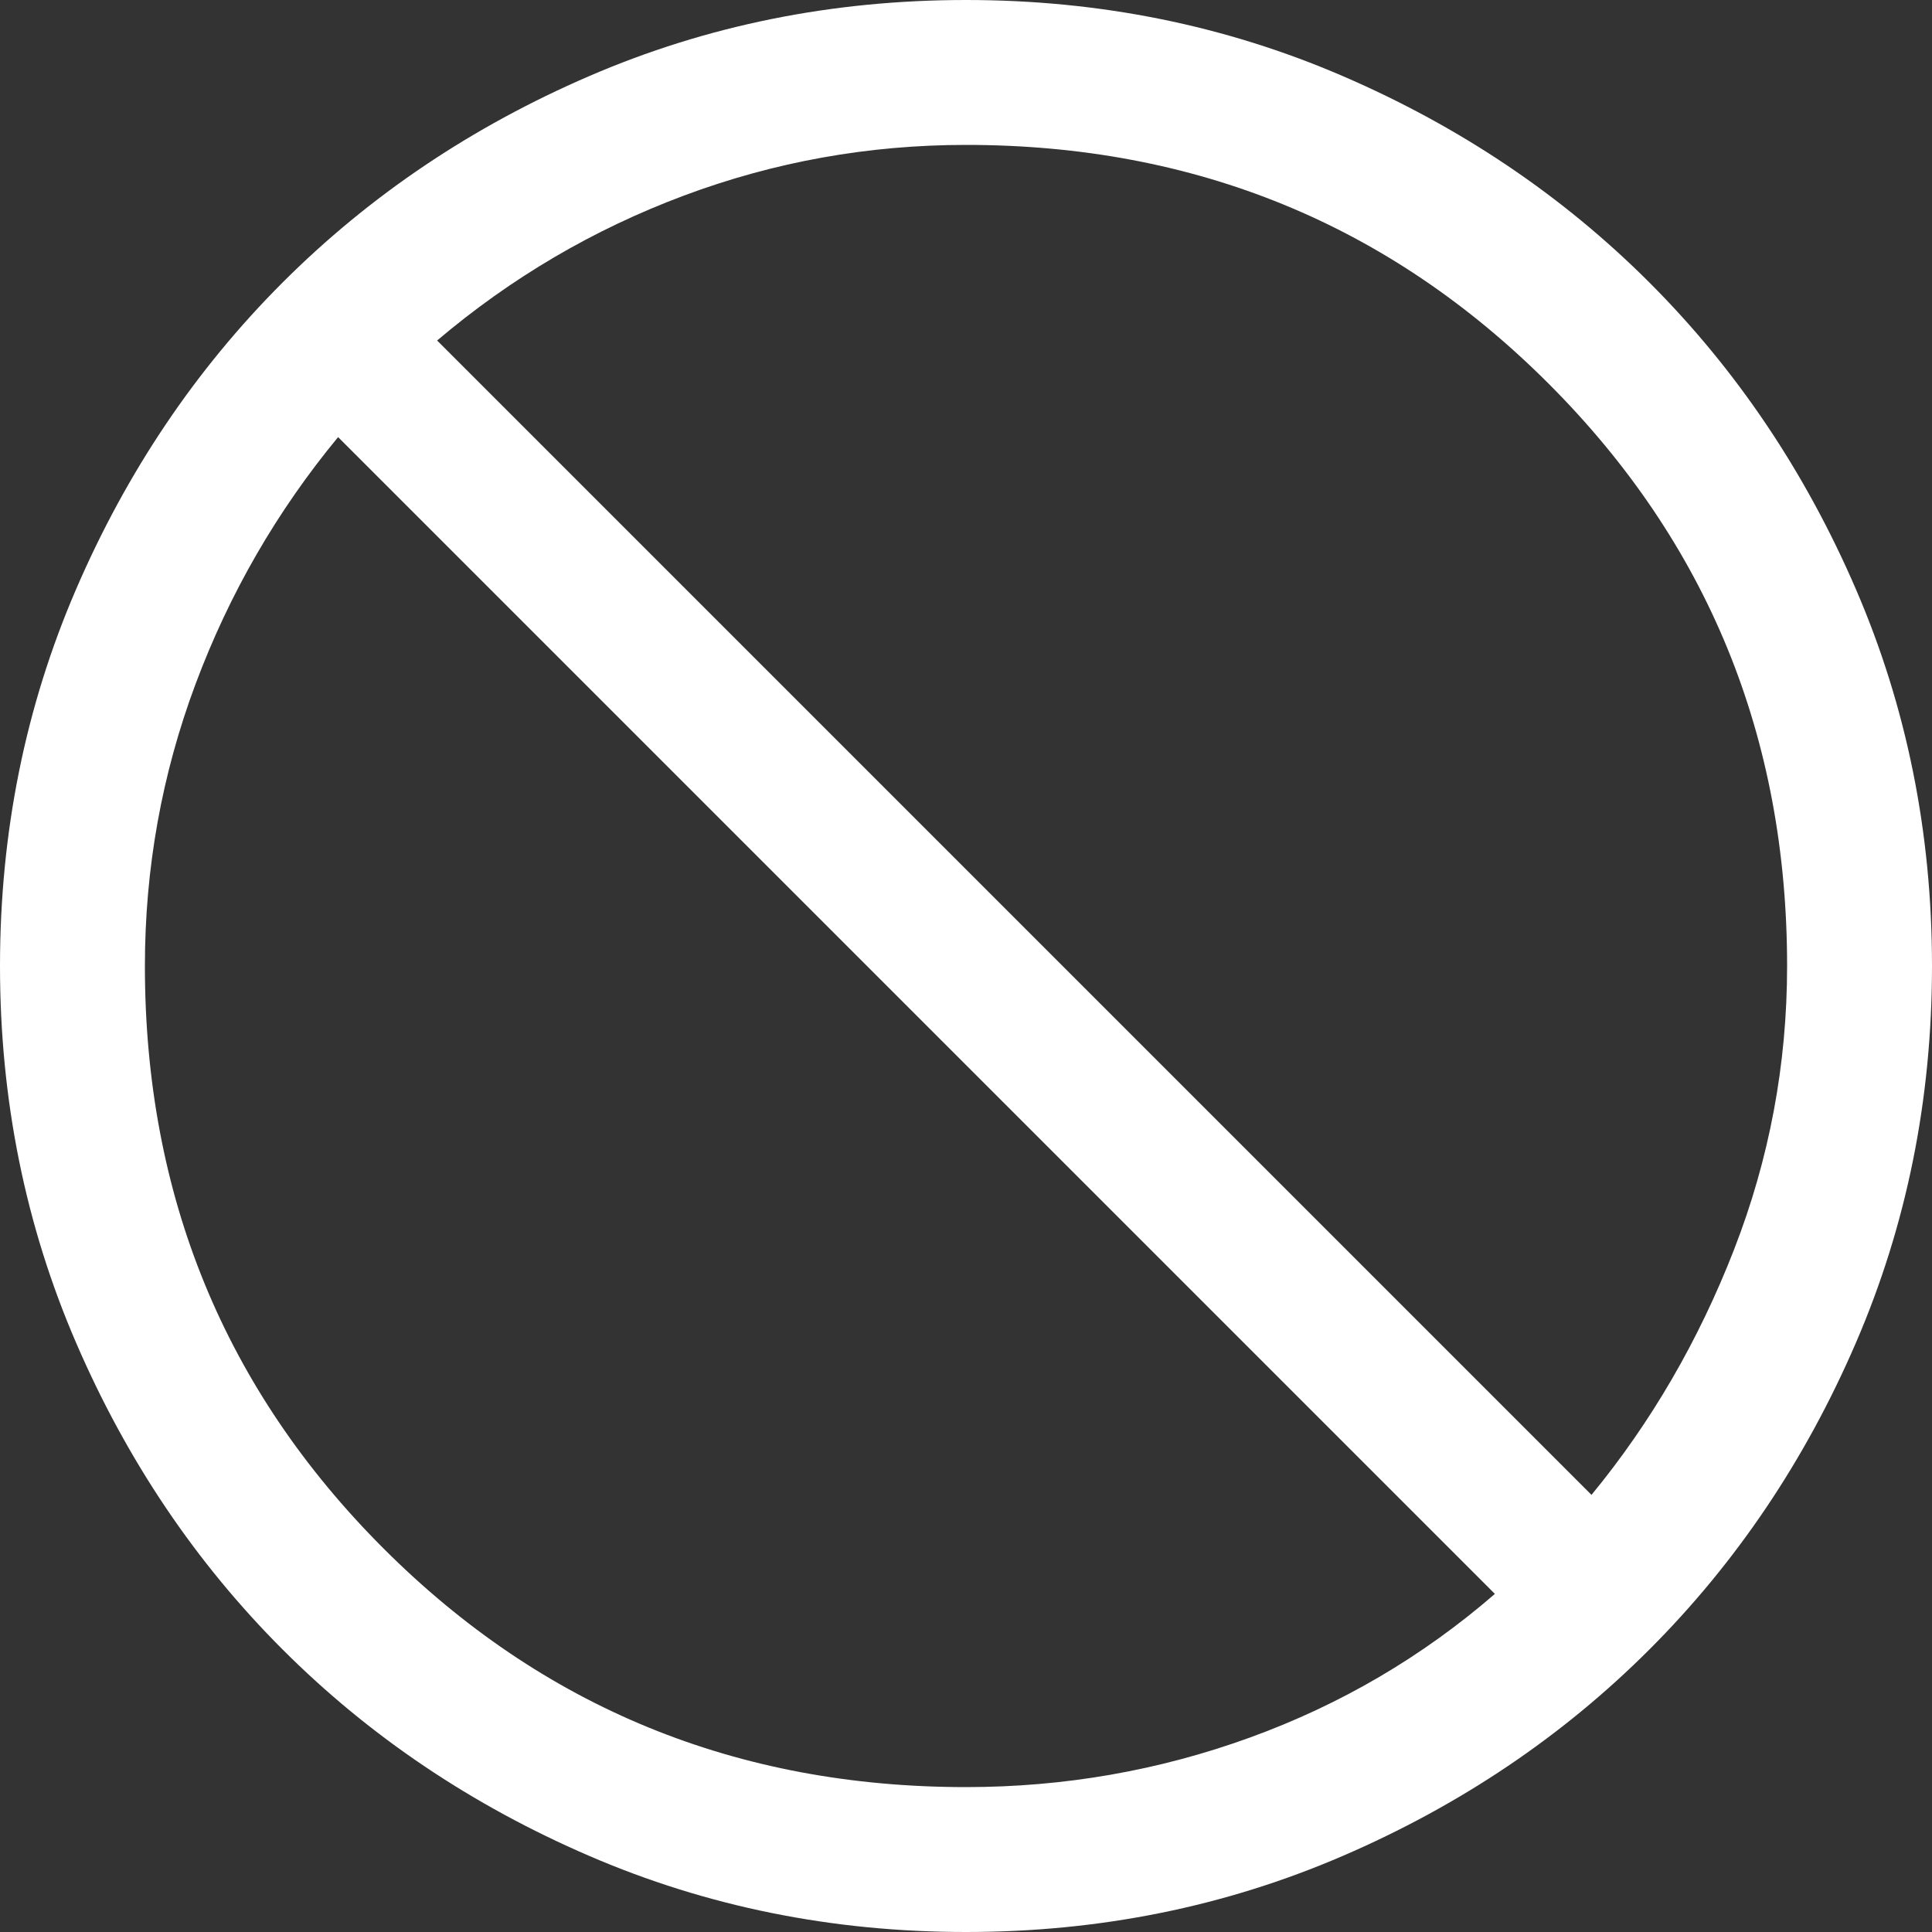 <svg width="500" height="500" viewBox="0 0 500 500" fill="none" xmlns="http://www.w3.org/2000/svg">
<rect x="0" y="0" width="500" height="500" fill="#333333" stroke="none"/>
<path d="M250 500C215.417 500 182.917 493.438 152.5 480.312C122.083 467.188 95.625 449.375 73.125 426.875C50.625 404.375 32.812 377.917 19.688 347.5C6.562 317.083 0 284.583 0 250C0 215.417 6.562 182.917 19.688 152.5C32.812 122.083 50.625 95.625 73.125 73.125C95.625 50.625 122.083 32.812 152.5 19.688C182.917 6.562 215.417 0 250 0C284.583 0 317.083 6.562 347.5 19.688C377.917 32.812 404.375 50.625 426.875 73.125C449.375 95.625 467.188 122.083 480.312 152.5C493.438 182.917 500 215.417 500 250C500 284.583 493.438 317.083 480.312 347.5C467.188 377.917 449.375 404.375 426.875 426.875C404.375 449.375 377.917 467.188 347.5 480.312C317.083 493.438 284.583 500 250 500ZM250 462.5C275.421 462.5 299.902 458.229 323.444 449.688C346.981 441.146 368.125 428.75 386.875 412.5L87.5 113.125C71.667 132.292 59.375 153.577 50.625 176.981C41.875 200.385 37.5 224.725 37.5 250C37.5 309.321 58.085 359.569 99.256 400.744C140.431 441.915 190.679 462.5 250 462.5ZM411.875 386.875C427.292 368.125 439.583 346.981 448.75 323.444C457.917 299.902 462.5 275.421 462.5 250C462.5 190.675 441.915 140.427 400.744 99.256C359.573 58.085 309.325 37.5 250 37.5C224.725 37.5 200.385 41.875 176.981 50.625C153.577 59.375 132.292 71.875 113.125 88.125L411.875 386.875Z" fill="white"/>
</svg>
